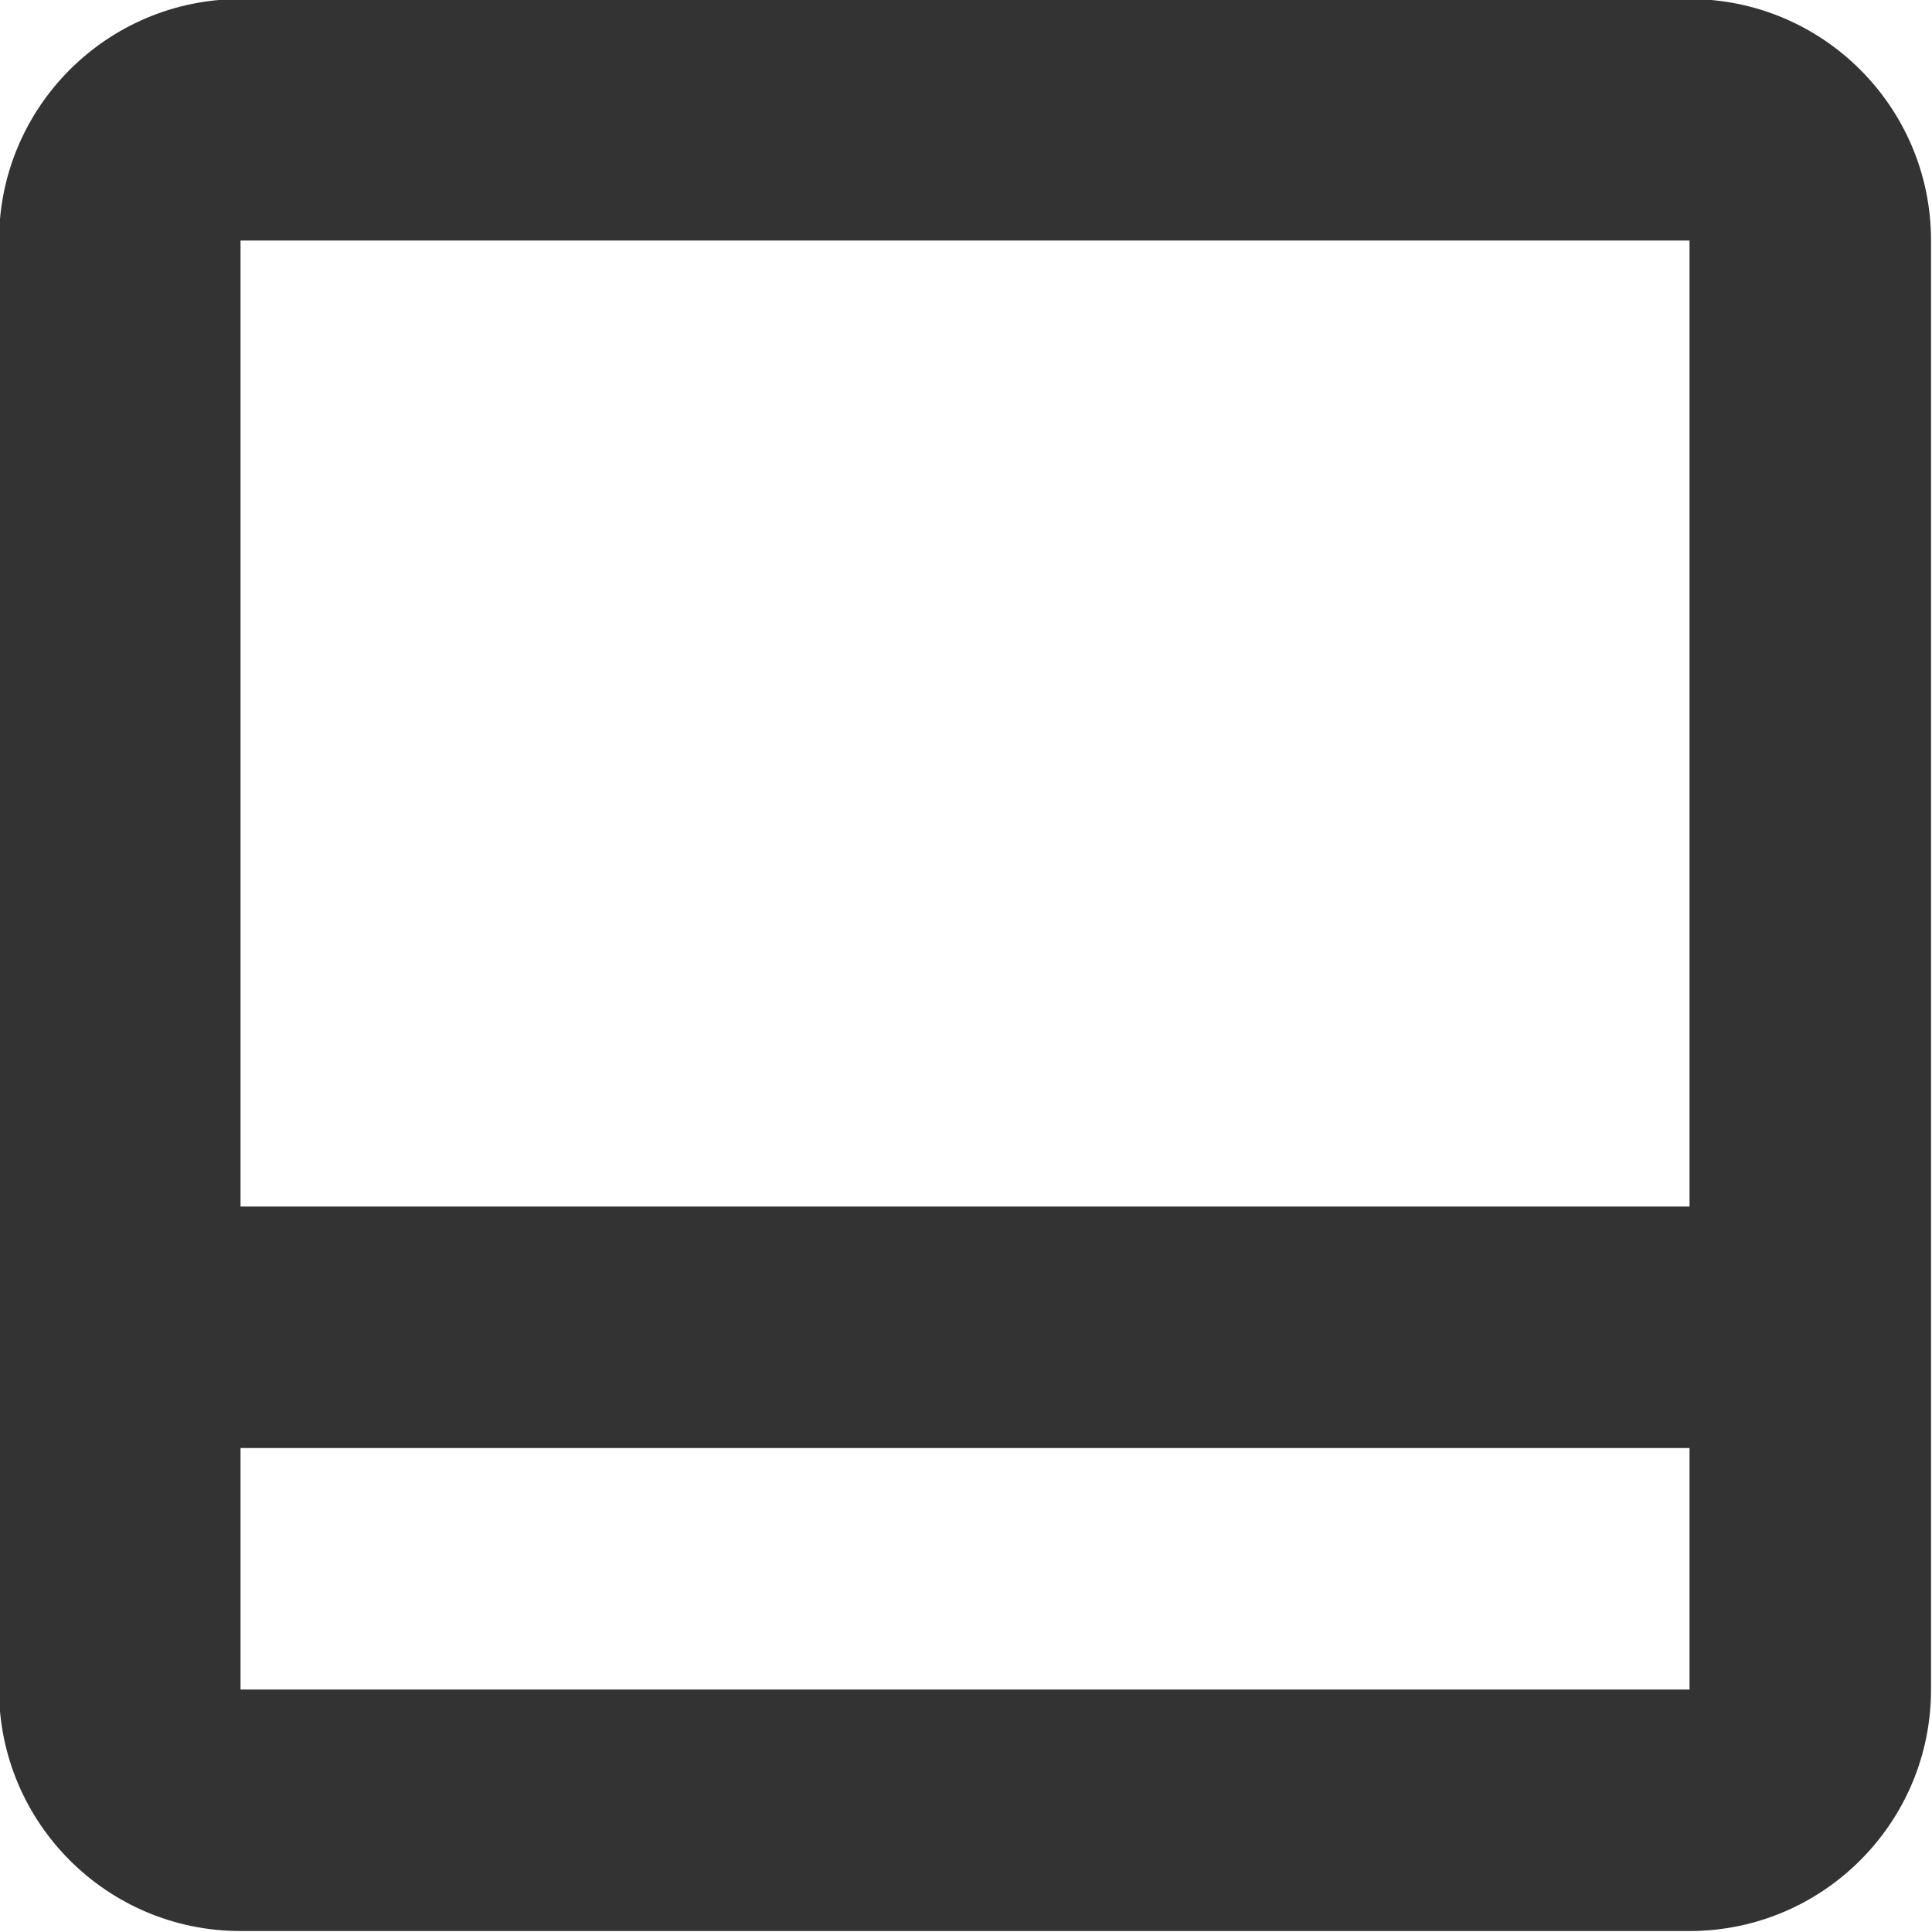 <svg width="16" height="16" viewBox="0 0 16 16" fill="none" xmlns="http://www.w3.org/2000/svg">
<g clip-path="url(#clip0_4035_1595)">
<path fill-rule="evenodd" clip-rule="evenodd" d="M13.992 15.992H1.992C0.887 15.992 -0.008 15.096 -0.008 13.992V1.992C-0.008 0.887 0.887 -0.008 1.992 -0.008H13.992C15.096 -0.008 15.992 0.887 15.992 1.992V13.992C15.992 15.096 15.096 15.992 13.992 15.992ZM13.992 13.992V11.992H1.992V13.992H13.992ZM1.992 1.992V9.992H13.992V1.992H1.992Z" fill="#333333"/>
</g>
<defs>
<clipPath id="clip0_4035_1595">
<rect width="16" height="16" fill="white"/>
</clipPath>
</defs>
</svg>

